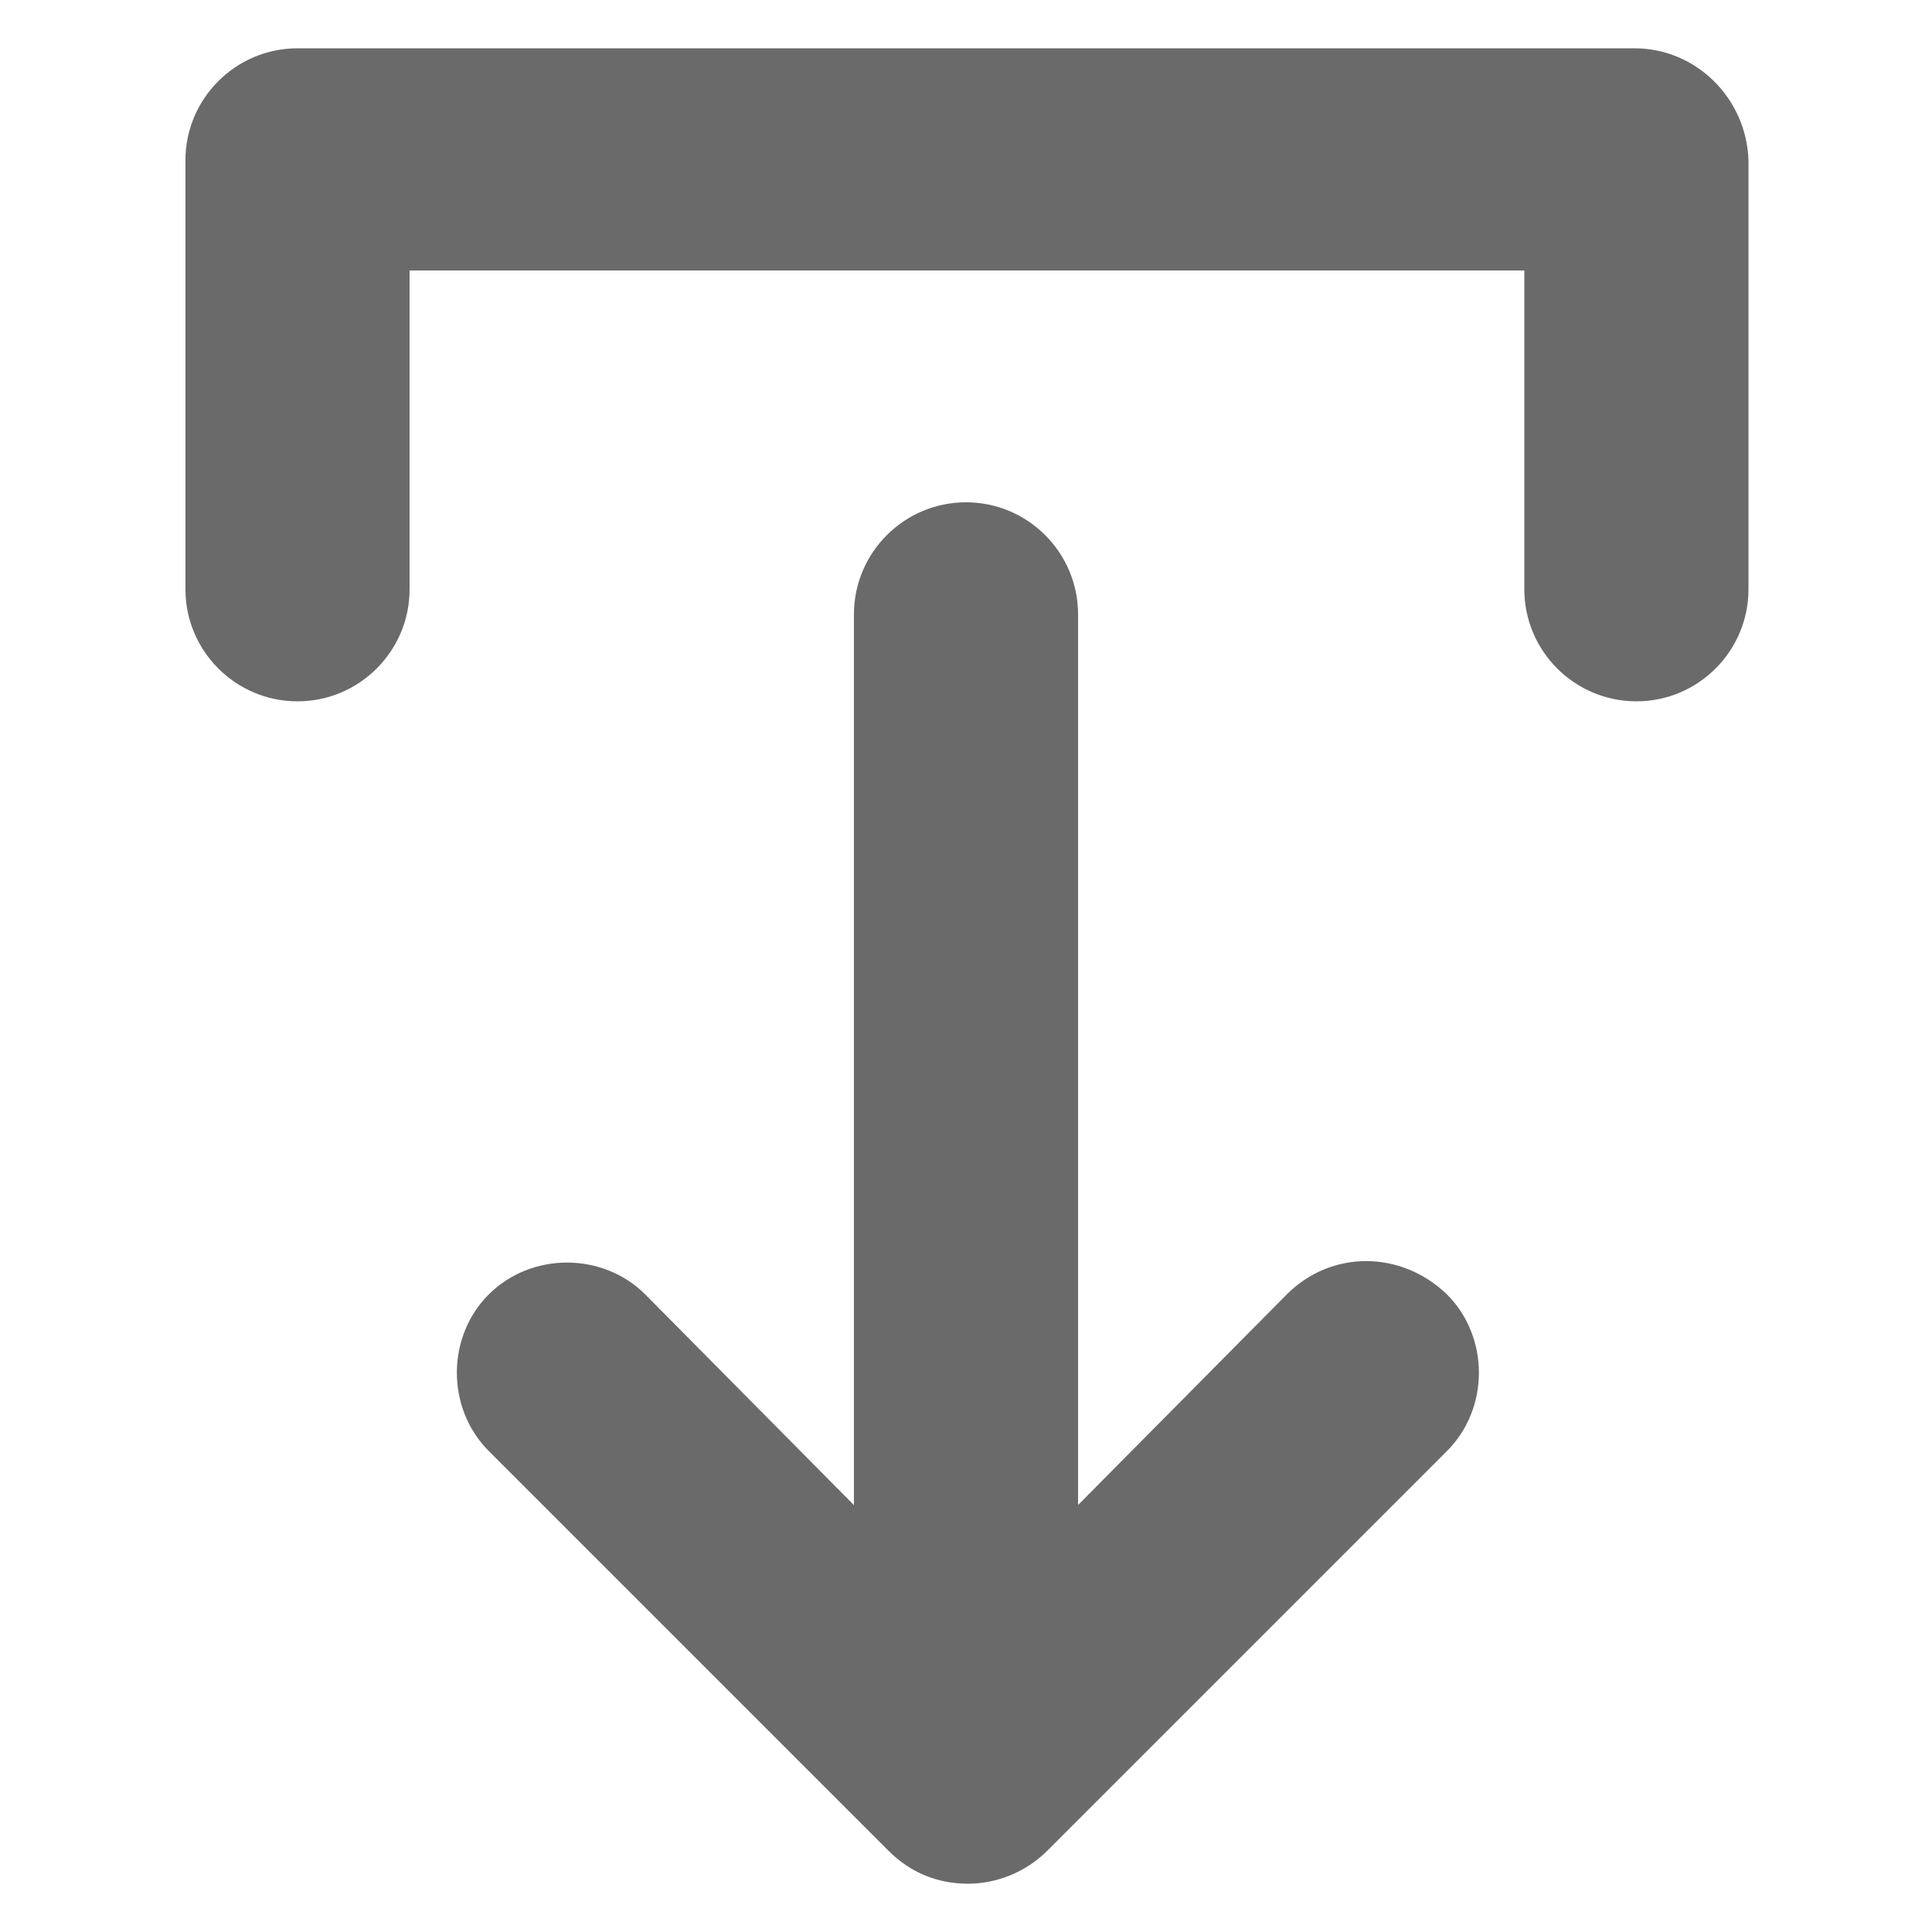 <?xml version="1.0" encoding="UTF-8"?>
<svg fill="#6A6A6A" width="100pt" height="100pt" version="1.1" viewBox="0 0 100 100" xmlns="http://www.w3.org/2000/svg">
 <g>
  <path d="m66.602 67-10.801 10.898v-46.098c0-3.199-2.602-5.801-5.801-5.801s-5.801 2.602-5.801 5.801v46.102l-10.801-10.902c-2.199-2.199-5.898-2.199-8.102 0-2.199 2.199-2.199 5.898 0 8.102l20.699 20.699c1.102 1.102 2.5 1.699 4.102 1.699 1.5 0 3-0.602 4.102-1.699l20.699-20.699c2.199-2.199 2.199-5.898 0-8.102-2.398-2.301-6-2.301-8.297 0z"/>
  <path d="m84.602 2.5h-69.203c-3.199 0-5.801 2.602-5.801 5.801v22.199c0 3.199 2.602 5.801 5.801 5.801 3.199 0 5.801-2.602 5.801-5.801v-16.5h57.699v16.5c0 3.199 2.602 5.801 5.801 5.801s5.801-2.602 5.801-5.801v-22.199c-0.102-3.199-2.699-5.801-5.898-5.801z"/>
 </g>
</svg>
